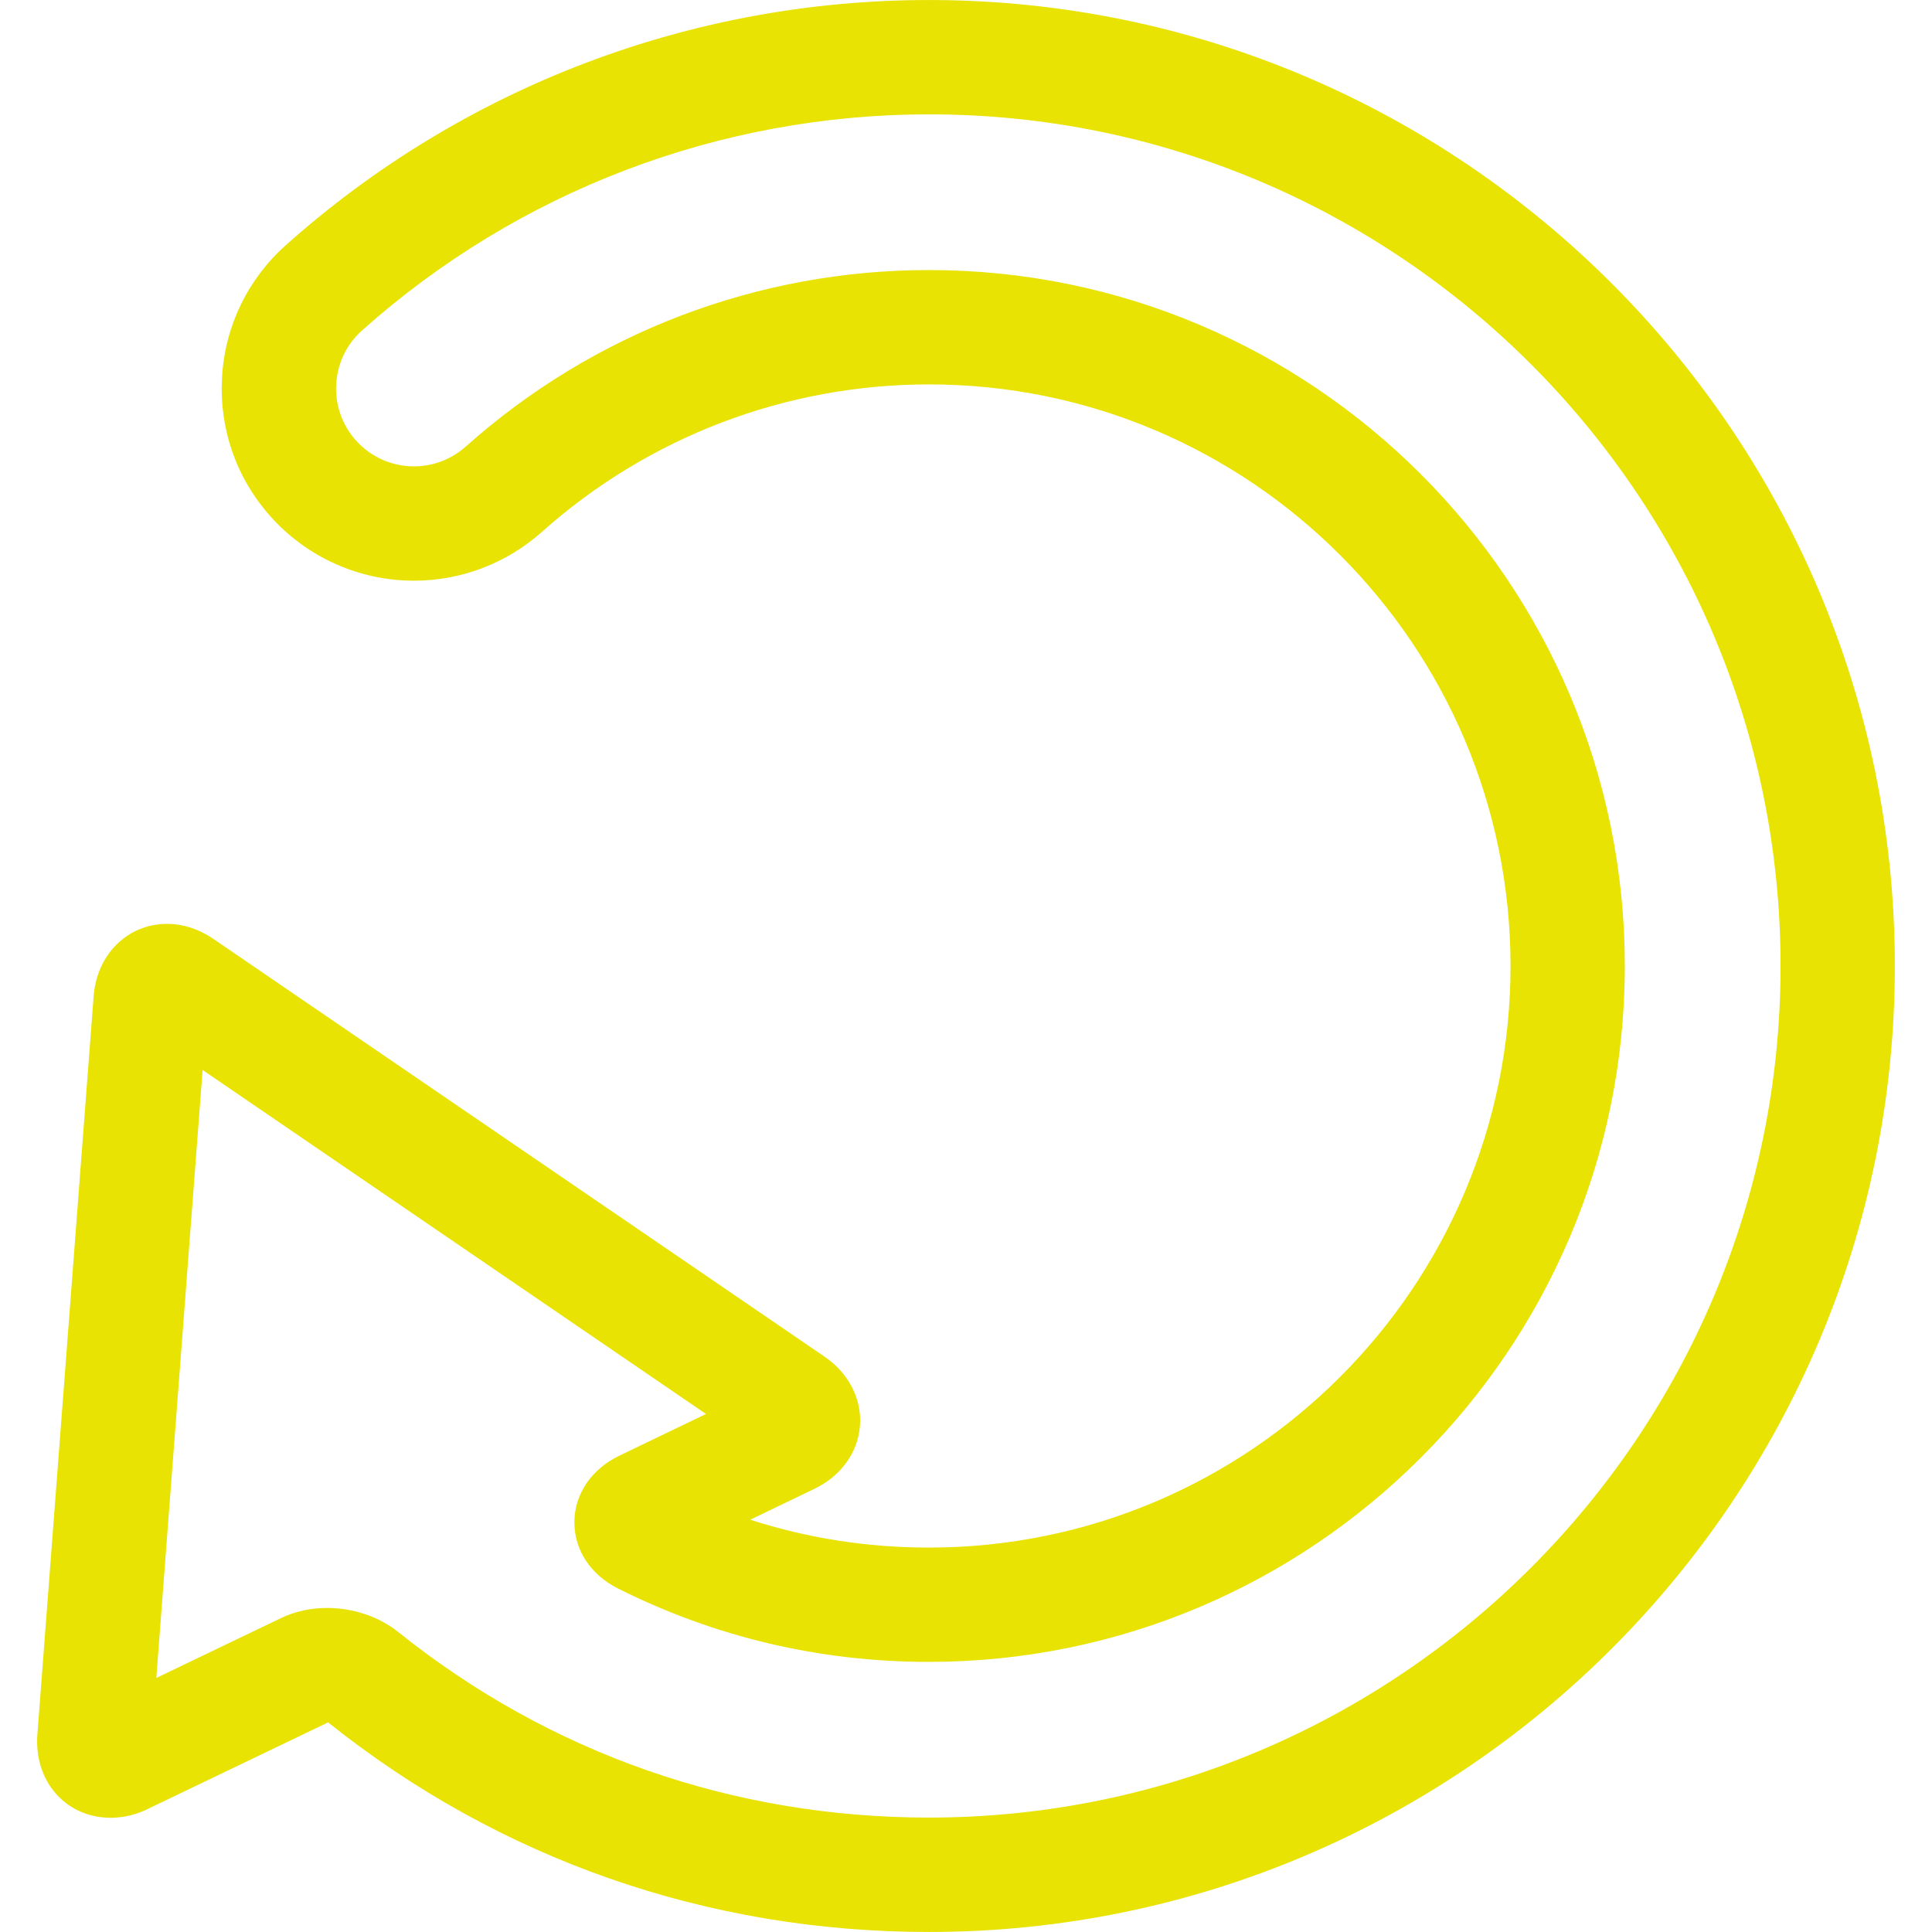 <?xml version="1.0" encoding="UTF-8" standalone="no"?>
<!-- Uploaded to: SVG Repo, www.svgrepo.com, Generator: SVG Repo Mixer Tools -->

<svg
   fill="#000000"
   version="1.1"
   id="Capa_1"
   width="800px"
   height="800px"
   viewBox="0 0 50.699 50.698"
   xml:space="preserve"
   sodipodi:docname="waiting-arrow-svgrepo-com.svg"
   inkscape:version="1.3.2 (091e20e, 2023-11-25)"
   xmlns:inkscape="http://www.inkscape.org/namespaces/inkscape"
   xmlns:sodipodi="http://sodipodi.sourceforge.net/DTD/sodipodi-0.dtd"
   xmlns="http://www.w3.org/2000/svg"
   xmlns:svg="http://www.w3.org/2000/svg"><defs
   id="defs2" /><sodipodi:namedview
   id="namedview2"
   pagecolor="#ffffff"
   bordercolor="#000000"
   borderopacity="0.25"
   inkscape:showpageshadow="2"
   inkscape:pageopacity="0.0"
   inkscape:pagecheckerboard="true"
   inkscape:deskcolor="#d1d1d1"
   inkscape:zoom="0.68125"
   inkscape:cx="400"
   inkscape:cy="400"
   inkscape:window-width="1896"
   inkscape:window-height="1026"
   inkscape:window-x="30"
   inkscape:window-y="25"
   inkscape:window-maximized="0"
   inkscape:current-layer="Capa_1" />
<g
   id="g2"
   style="fill:#e8e302;fill-opacity:1">
	<g
   id="g1"
   style="fill:#e8e302;fill-opacity:1">
		<path
   d="M24.375,0C18.143,0,12.149,2.284,7.502,6.432C6.498,7.329,5.901,8.563,5.826,9.908c-0.076,1.344,0.375,2.638,1.272,3.643    c0.955,1.071,2.327,1.687,3.764,1.687c1.239,0,2.431-0.454,3.357-1.28c2.798-2.496,6.405-3.871,10.158-3.871    c8.416,0,15.262,6.847,15.262,15.262c0,8.415-6.846,15.262-15.262,15.262c-1.617,0-3.186-0.246-4.689-0.732l1.684-0.81    c0.695-0.334,1.142-0.953,1.195-1.655c0.053-0.701-0.295-1.381-0.933-1.816L5.598,24.637c-0.377-0.258-0.797-0.393-1.216-0.393    c-1.033,0-1.842,0.8-1.925,1.9L0.981,45.514C0.935,46.129,1.12,46.695,1.5,47.105c0.577,0.623,1.523,0.775,2.357,0.375    l4.753-2.282c4.507,3.599,9.957,5.5,15.766,5.5c13.977,0,25.348-11.371,25.348-25.348S38.352,0,24.375,0z M24.375,47.696    c-5.135,0-9.952-1.685-13.929-4.873c-0.499-0.399-1.178-0.628-1.862-0.628c-0.429,0-0.845,0.091-1.204,0.263l-3.278,1.574    l1.215-15.954l13.21,9.027l-2.266,1.09c-0.738,0.354-1.182,1.006-1.188,1.74c-0.006,0.733,0.423,1.389,1.149,1.752    c2.545,1.275,5.289,1.923,8.154,1.923c10.068,0,18.262-8.192,18.262-18.262S34.446,7.086,24.376,7.086    c-4.49,0-8.807,1.645-12.154,4.632c-0.375,0.335-0.858,0.52-1.36,0.52c-0.582,0-1.138-0.249-1.525-0.684    c-0.75-0.84-0.677-2.134,0.164-2.884C13.599,5.014,18.881,3,24.377,3c12.323,0,22.348,10.025,22.348,22.348    C46.725,37.672,36.699,47.696,24.375,47.696z"
   id="path1"
   style="fill:#e8e302;fill-opacity:1" />
	</g>
</g>
</svg>
